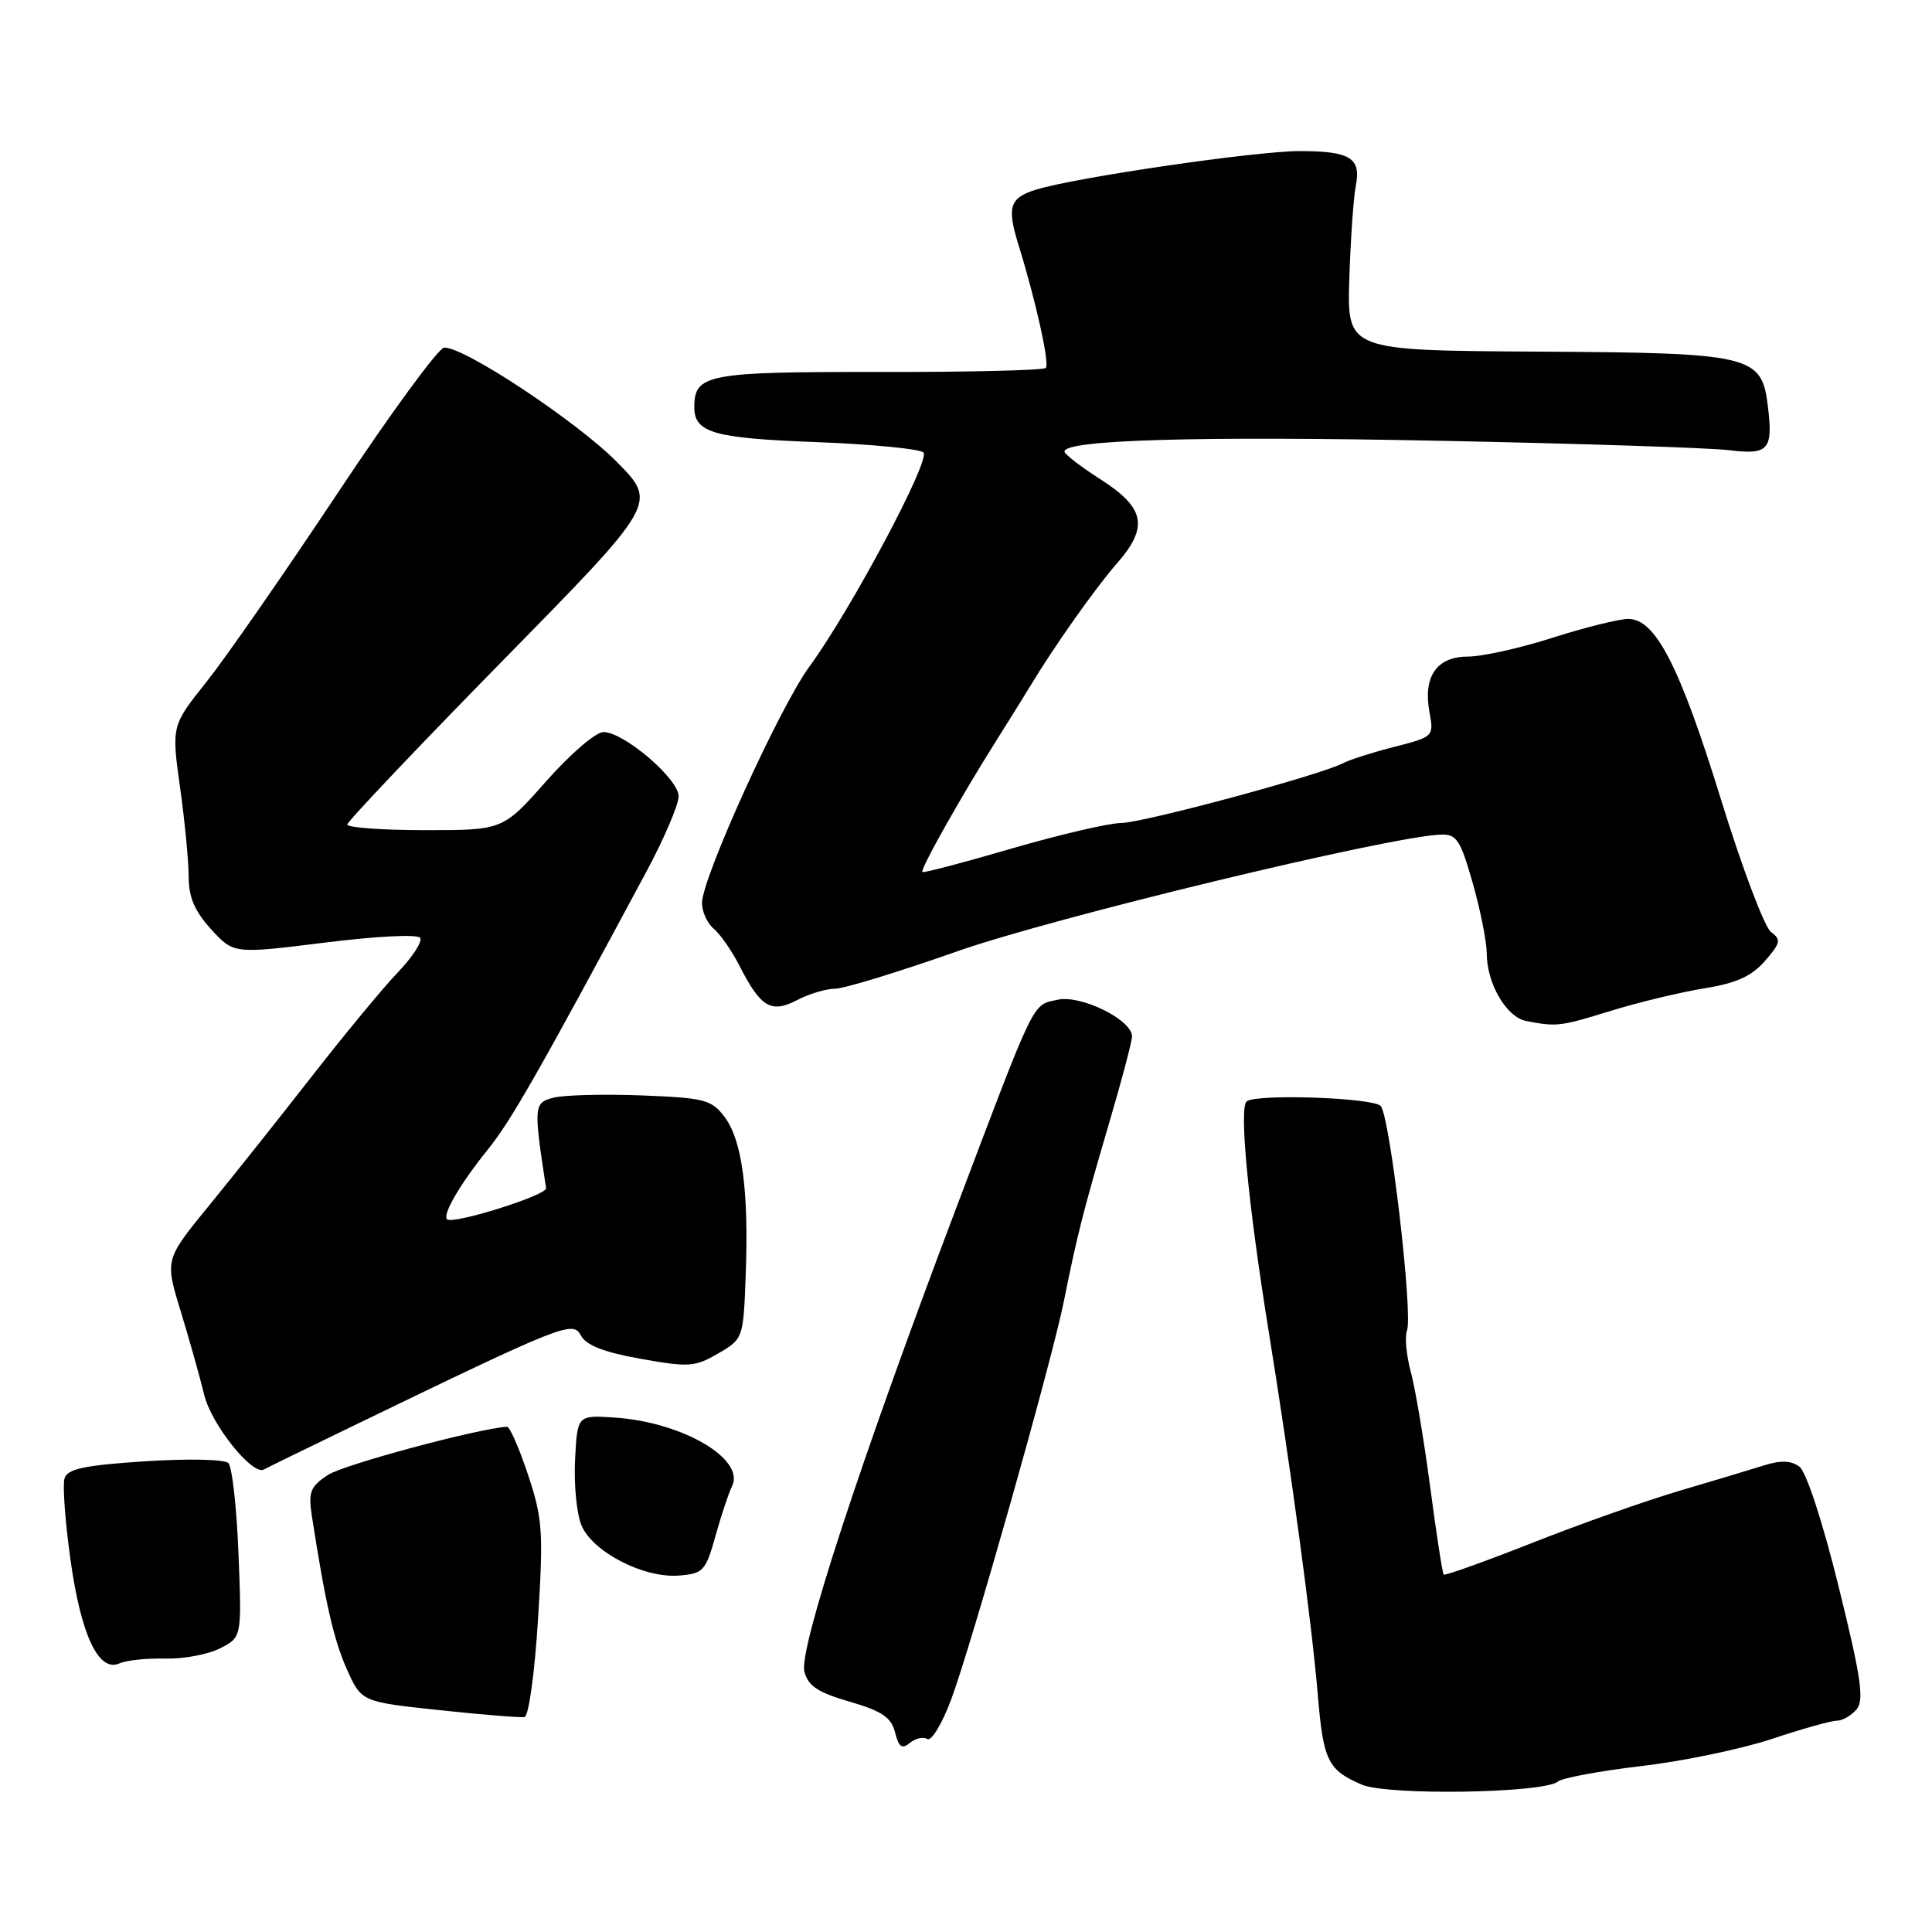 <?xml version="1.0" encoding="UTF-8" standalone="no"?>
<!DOCTYPE svg PUBLIC "-//W3C//DTD SVG 1.1//EN" "http://www.w3.org/Graphics/SVG/1.1/DTD/svg11.dtd" >
<svg xmlns="http://www.w3.org/2000/svg" xmlns:xlink="http://www.w3.org/1999/xlink" version="1.1" viewBox="0 0 256 256">
 <g >
 <path fill="currentColor"
d=" M 206.44 236.06 C 207.02 235.58 212.00 234.66 217.50 234.01 C 223.00 233.37 230.77 231.75 234.77 230.42 C 238.77 229.09 242.65 228.00 243.40 228.00 C 244.14 228.00 245.32 227.32 246.01 226.49 C 247.04 225.25 246.60 222.27 243.63 210.24 C 241.50 201.61 239.34 195.02 238.43 194.34 C 237.31 193.51 235.95 193.47 233.68 194.19 C 231.93 194.74 226.90 196.26 222.50 197.55 C 218.10 198.85 209.35 201.94 203.06 204.43 C 196.76 206.91 191.47 208.81 191.30 208.64 C 191.13 208.47 190.33 203.26 189.51 197.06 C 188.69 190.87 187.54 184.00 186.94 181.79 C 186.35 179.59 186.12 177.13 186.43 176.32 C 187.26 174.17 184.16 147.76 182.94 146.54 C 181.85 145.45 166.69 144.92 165.21 145.92 C 164.15 146.64 165.37 159.45 168.12 176.50 C 171.08 194.79 173.82 215.10 174.61 224.50 C 175.34 233.32 175.93 234.52 180.43 236.47 C 183.84 237.94 204.54 237.62 206.44 236.06 Z  M 122.88 230.43 C 123.41 230.75 124.82 228.43 126.01 225.26 C 128.71 218.05 139.35 180.47 140.96 172.46 C 142.73 163.66 143.51 160.57 146.91 149.00 C 148.61 143.23 150.00 137.98 150.00 137.33 C 150.00 135.13 143.23 131.79 140.15 132.47 C 136.72 133.22 137.36 131.90 126.54 160.50 C 113.97 193.71 105.85 218.54 106.58 221.48 C 107.06 223.39 108.35 224.25 112.58 225.48 C 116.87 226.73 118.10 227.56 118.60 229.55 C 119.09 231.51 119.52 231.81 120.57 230.94 C 121.31 230.33 122.35 230.10 122.88 230.43 Z  M 71.29 214.56 C 72.02 202.93 71.89 201.19 69.96 195.39 C 68.79 191.87 67.54 189.02 67.17 189.05 C 63.15 189.33 45.54 194.07 43.47 195.43 C 41.12 196.97 40.84 197.68 41.32 200.85 C 43.09 212.31 44.22 217.27 45.95 221.16 C 47.89 225.50 47.89 225.50 58.20 226.60 C 63.86 227.20 68.95 227.62 69.50 227.52 C 70.06 227.42 70.85 221.65 71.29 214.56 Z  M 21.92 219.77 C 24.35 219.83 27.62 219.21 29.19 218.40 C 32.04 216.93 32.04 216.93 31.60 205.84 C 31.36 199.75 30.76 194.36 30.26 193.86 C 29.76 193.36 24.88 193.26 19.20 193.63 C 11.14 194.16 8.94 194.63 8.55 195.90 C 8.28 196.78 8.63 201.60 9.33 206.61 C 10.72 216.65 13.07 221.64 15.82 220.41 C 16.75 219.99 19.49 219.71 21.92 219.77 Z  M 94.81 203.50 C 95.58 200.75 96.56 197.80 96.99 196.95 C 98.80 193.35 90.46 188.45 81.50 187.84 C 76.50 187.50 76.50 187.50 76.20 193.41 C 76.03 196.66 76.41 200.57 77.04 202.10 C 78.51 205.64 85.30 209.14 89.96 208.77 C 93.18 208.52 93.51 208.17 94.81 203.50 Z  M 46.50 189.08 C 74.79 175.39 75.90 174.95 76.98 176.97 C 77.67 178.26 80.05 179.19 84.90 180.05 C 91.25 181.19 92.10 181.13 95.16 179.34 C 98.48 177.41 98.50 177.34 98.81 168.95 C 99.23 157.79 98.33 151.06 96.01 148.00 C 94.28 145.71 93.34 145.47 85.03 145.15 C 80.03 144.96 74.79 145.09 73.38 145.44 C 70.72 146.11 70.68 146.48 72.36 157.44 C 72.50 158.37 59.97 162.30 59.23 161.56 C 58.60 160.93 61.01 156.81 64.65 152.31 C 67.69 148.55 71.42 142.01 85.65 115.50 C 88.01 111.10 89.93 106.60 89.92 105.50 C 89.89 103.17 82.66 97.00 79.96 97.00 C 78.95 97.00 75.55 99.92 72.39 103.50 C 66.64 110.00 66.64 110.00 56.32 110.00 C 50.65 110.00 46.01 109.66 46.02 109.25 C 46.04 108.84 55.29 99.09 66.57 87.58 C 87.10 66.67 87.10 66.67 81.80 61.27 C 76.56 55.93 61.50 45.94 58.86 46.06 C 58.11 46.09 51.77 54.75 44.76 65.31 C 37.75 75.86 29.92 87.13 27.37 90.34 C 22.72 96.18 22.72 96.18 23.86 104.34 C 24.49 108.83 25.00 114.16 25.00 116.19 C 25.00 118.89 25.80 120.75 27.98 123.14 C 30.96 126.40 30.96 126.40 43.04 124.90 C 50.00 124.03 55.36 123.77 55.68 124.28 C 55.98 124.78 54.65 126.83 52.72 128.84 C 50.79 130.85 45.68 137.03 41.36 142.57 C 37.04 148.11 30.88 155.85 27.68 159.77 C 21.85 166.90 21.85 166.90 23.93 173.70 C 25.07 177.44 26.49 182.47 27.07 184.87 C 28.04 188.80 33.49 195.59 34.98 194.71 C 35.27 194.54 40.45 192.00 46.50 189.08 Z  M 213.48 133.93 C 217.16 132.80 222.72 131.46 225.83 130.96 C 230.06 130.28 232.10 129.36 233.86 127.34 C 235.94 124.95 236.04 124.50 234.67 123.50 C 233.82 122.88 230.84 114.99 228.05 105.97 C 222.57 88.23 219.36 81.99 215.74 82.01 C 214.51 82.02 210.00 83.14 205.71 84.51 C 201.43 85.88 196.38 87.00 194.50 87.00 C 190.36 87.00 188.53 89.67 189.42 94.41 C 190.01 97.57 189.94 97.64 184.76 98.96 C 181.87 99.70 178.82 100.67 178.00 101.11 C 175.10 102.66 151.61 109.00 148.57 109.05 C 146.88 109.07 140.32 110.61 134.00 112.45 C 127.67 114.30 122.38 115.69 122.22 115.55 C 121.89 115.23 127.34 105.54 132.10 98.00 C 134.01 94.97 136.00 91.77 136.53 90.88 C 139.57 85.81 145.17 77.88 147.95 74.71 C 152.24 69.83 151.75 67.30 145.80 63.50 C 143.22 61.85 141.08 60.20 141.05 59.84 C 140.93 58.28 158.72 57.76 190.50 58.40 C 209.20 58.77 226.57 59.34 229.10 59.65 C 234.35 60.30 234.96 59.61 234.25 53.80 C 233.42 47.05 232.14 46.75 203.58 46.59 C 178.50 46.44 178.50 46.44 178.79 36.97 C 178.96 31.76 179.34 26.21 179.65 24.63 C 180.37 20.93 178.93 20.03 172.26 20.02 C 166.51 20.00 142.41 23.52 137.25 25.14 C 133.78 26.22 133.40 27.43 134.95 32.43 C 137.24 39.81 139.11 48.23 138.58 48.75 C 138.27 49.07 128.31 49.31 116.45 49.29 C 93.70 49.26 92.00 49.58 92.00 53.95 C 92.00 57.34 94.54 58.07 108.14 58.58 C 115.49 58.86 121.88 59.48 122.36 59.96 C 123.34 60.94 112.76 80.79 107.24 88.34 C 103.31 93.70 93.05 116.29 93.02 119.63 C 93.01 120.80 93.71 122.34 94.57 123.06 C 95.44 123.78 96.98 126.00 98.00 128.00 C 100.80 133.49 102.18 134.31 105.62 132.52 C 107.20 131.69 109.47 131.01 110.66 131.01 C 111.85 131.00 119.13 128.77 126.85 126.05 C 139.46 121.61 184.08 110.83 190.90 110.59 C 193.01 110.51 193.51 111.27 195.14 117.00 C 196.16 120.58 196.99 124.76 197.00 126.30 C 197.00 130.32 199.61 134.79 202.24 135.29 C 206.30 136.07 206.72 136.02 213.48 133.93 Z "/>
</g>
</svg>
